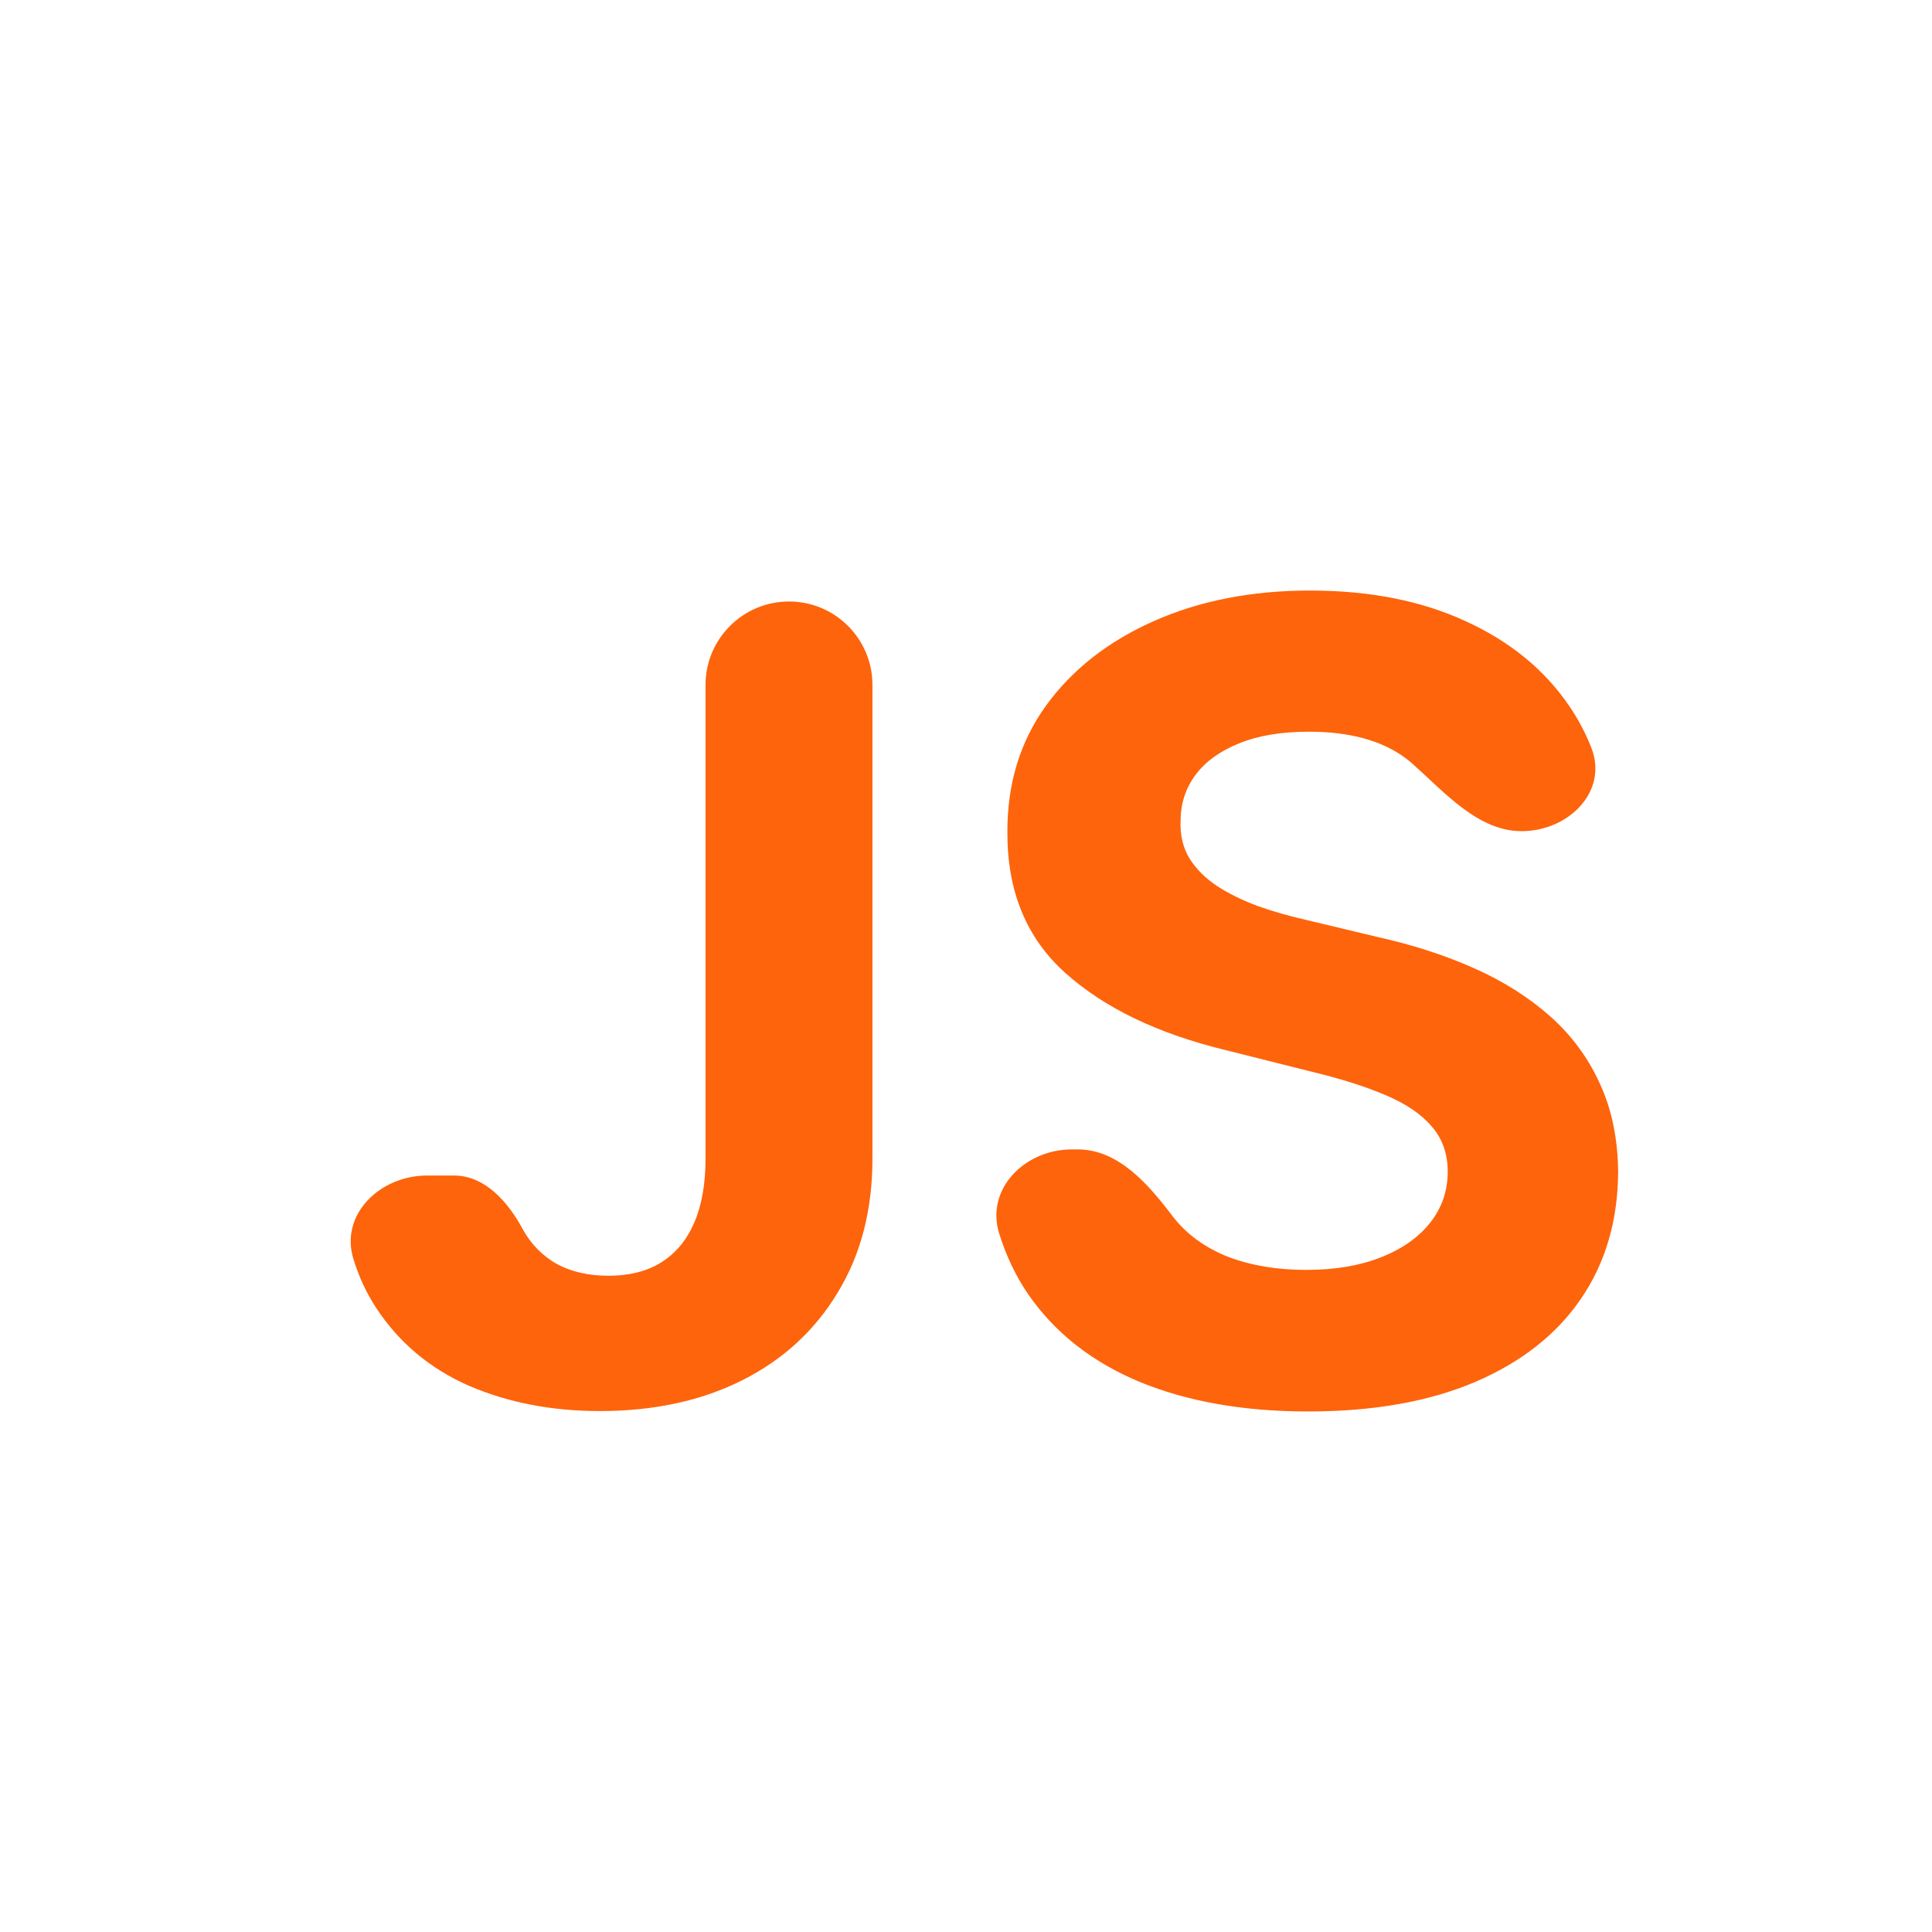 <svg width="33" height="33" viewBox="0 0 33 33" fill="none" xmlns="http://www.w3.org/2000/svg">
<path d="M12.051 11.699C12.051 10.912 12.69 10.274 13.477 10.274V10.274C14.264 10.274 14.902 10.912 14.902 11.699V19.786C14.902 20.665 14.705 21.429 14.309 22.077C13.919 22.726 13.375 23.225 12.678 23.576C11.98 23.927 11.17 24.102 10.246 24.102C9.425 24.102 8.679 23.958 8.008 23.669C7.342 23.376 6.813 22.932 6.423 22.337C6.26 22.088 6.132 21.812 6.038 21.51C5.799 20.744 6.491 20.079 7.293 20.079H7.754C8.288 20.079 8.682 20.534 8.934 21.005V21.005C9.076 21.258 9.269 21.453 9.513 21.591C9.762 21.724 10.055 21.791 10.393 21.791C10.748 21.791 11.048 21.715 11.292 21.564C11.541 21.409 11.729 21.183 11.858 20.885C11.987 20.587 12.051 20.221 12.051 19.786V11.699ZM25.99 14.197C25.251 14.197 24.686 13.545 24.134 13.053C24.093 13.015 24.048 12.979 24.002 12.945C23.598 12.647 23.049 12.498 22.356 12.498C21.886 12.498 21.488 12.565 21.164 12.698C20.84 12.827 20.591 13.007 20.418 13.238C20.249 13.469 20.165 13.731 20.165 14.024C20.156 14.268 20.207 14.481 20.318 14.664C20.433 14.846 20.591 15.003 20.791 15.136C20.991 15.265 21.222 15.378 21.484 15.476C21.746 15.569 22.026 15.649 22.323 15.716L23.549 16.009C24.144 16.142 24.69 16.32 25.187 16.542C25.685 16.764 26.115 17.037 26.48 17.361C26.844 17.685 27.126 18.067 27.326 18.507C27.53 18.947 27.634 19.451 27.639 20.019C27.634 20.854 27.421 21.578 26.999 22.191C26.582 22.799 25.978 23.272 25.187 23.609C24.401 23.942 23.453 24.109 22.343 24.109C21.242 24.109 20.282 23.94 19.465 23.603C18.653 23.265 18.018 22.766 17.56 22.104C17.349 21.794 17.185 21.449 17.067 21.07C16.83 20.306 17.506 19.633 18.306 19.633H18.41C19.102 19.633 19.615 20.226 20.032 20.778V20.778C20.267 21.081 20.58 21.309 20.971 21.465C21.366 21.616 21.812 21.691 22.31 21.691C22.798 21.691 23.222 21.62 23.582 21.478C23.946 21.336 24.228 21.138 24.428 20.885C24.628 20.632 24.728 20.341 24.728 20.012C24.728 19.706 24.637 19.448 24.454 19.24C24.277 19.031 24.015 18.853 23.669 18.707C23.327 18.56 22.907 18.427 22.41 18.307L20.924 17.934C19.774 17.654 18.866 17.217 18.2 16.622C17.534 16.027 17.203 15.225 17.207 14.217C17.203 13.391 17.422 12.669 17.867 12.052C18.315 11.435 18.93 10.953 19.712 10.607C20.493 10.26 21.381 10.087 22.376 10.087C23.389 10.087 24.273 10.26 25.027 10.607C25.787 10.953 26.378 11.435 26.799 12.052C26.954 12.278 27.081 12.517 27.18 12.769C27.476 13.516 26.794 14.197 25.99 14.197V14.197Z" fill="#FE640B"/>
</svg>
